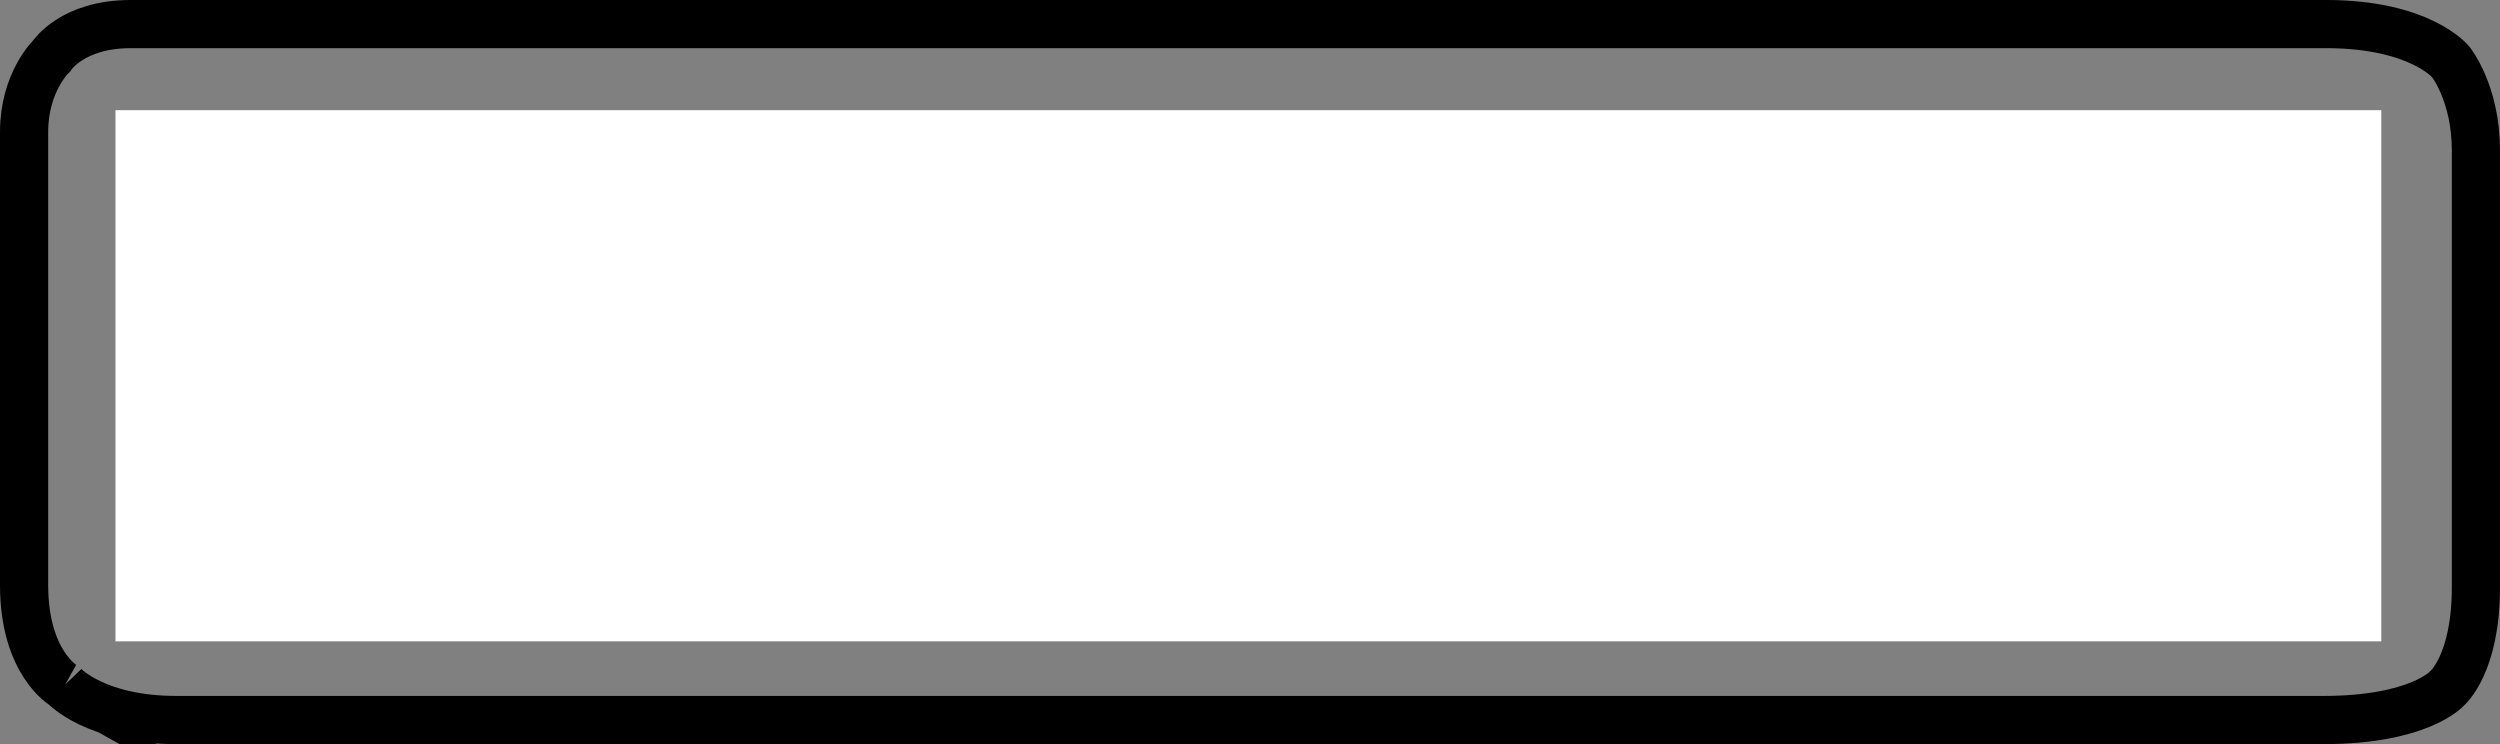 <svg version="1.1" xmlns="http://www.w3.org/2000/svg" xmlns:xlink="http://www.w3.org/1999/xlink" width="233.5" height="69.5" viewBox="0,0,233.5,69.5"><rect x="0" y="0" width="233.5" height="69.5" fill="#808080" stroke="none"/><g transform="translate(-1163.25,-505.25)"><g data-paper-data="{&quot;isPaintingLayer&quot;:true}" fill-rule="nonzero" stroke-linecap="butt" stroke-linejoin="miter" stroke-miterlimit="10" stroke-dasharray="" stroke-dashoffset="0" style="mix-blend-mode: normal"><path d="M1174.037,565.151v-49.61h211.626v49.61z" fill="#ffffff" stroke="none" stroke-width="0"/><path d="M1169.265,569.323c0,0 -3.765,-2.094 -3.765,-9.441c0,-12.021 0,-29.599 0,-38.739c0,-1.401 0,-2.604 0,-3.558c0,-4.707 2.588,-7.125 2.588,-7.125c0,0 1.9,-2.961 7.374,-2.961c1.051,0 2.382,0 3.969,0c30.843,0 158.368,0 201.066,0c8.804,0 11.649,3.53 11.649,3.53c0,0 2.353,2.916 2.353,8.261c0,7.361 0,27.543 0,40.827c0,7.206 -2.706,9.441 -2.706,9.441c0,0 -2.589,2.941 -11.531,2.941c-43.983,0 -176.2,0 -200.549,0c-7.537,0 -10.449,-3.177 -10.449,-3.177z" fill="none" stroke="#000000" stroke-width="4.5"/></g></g></svg>